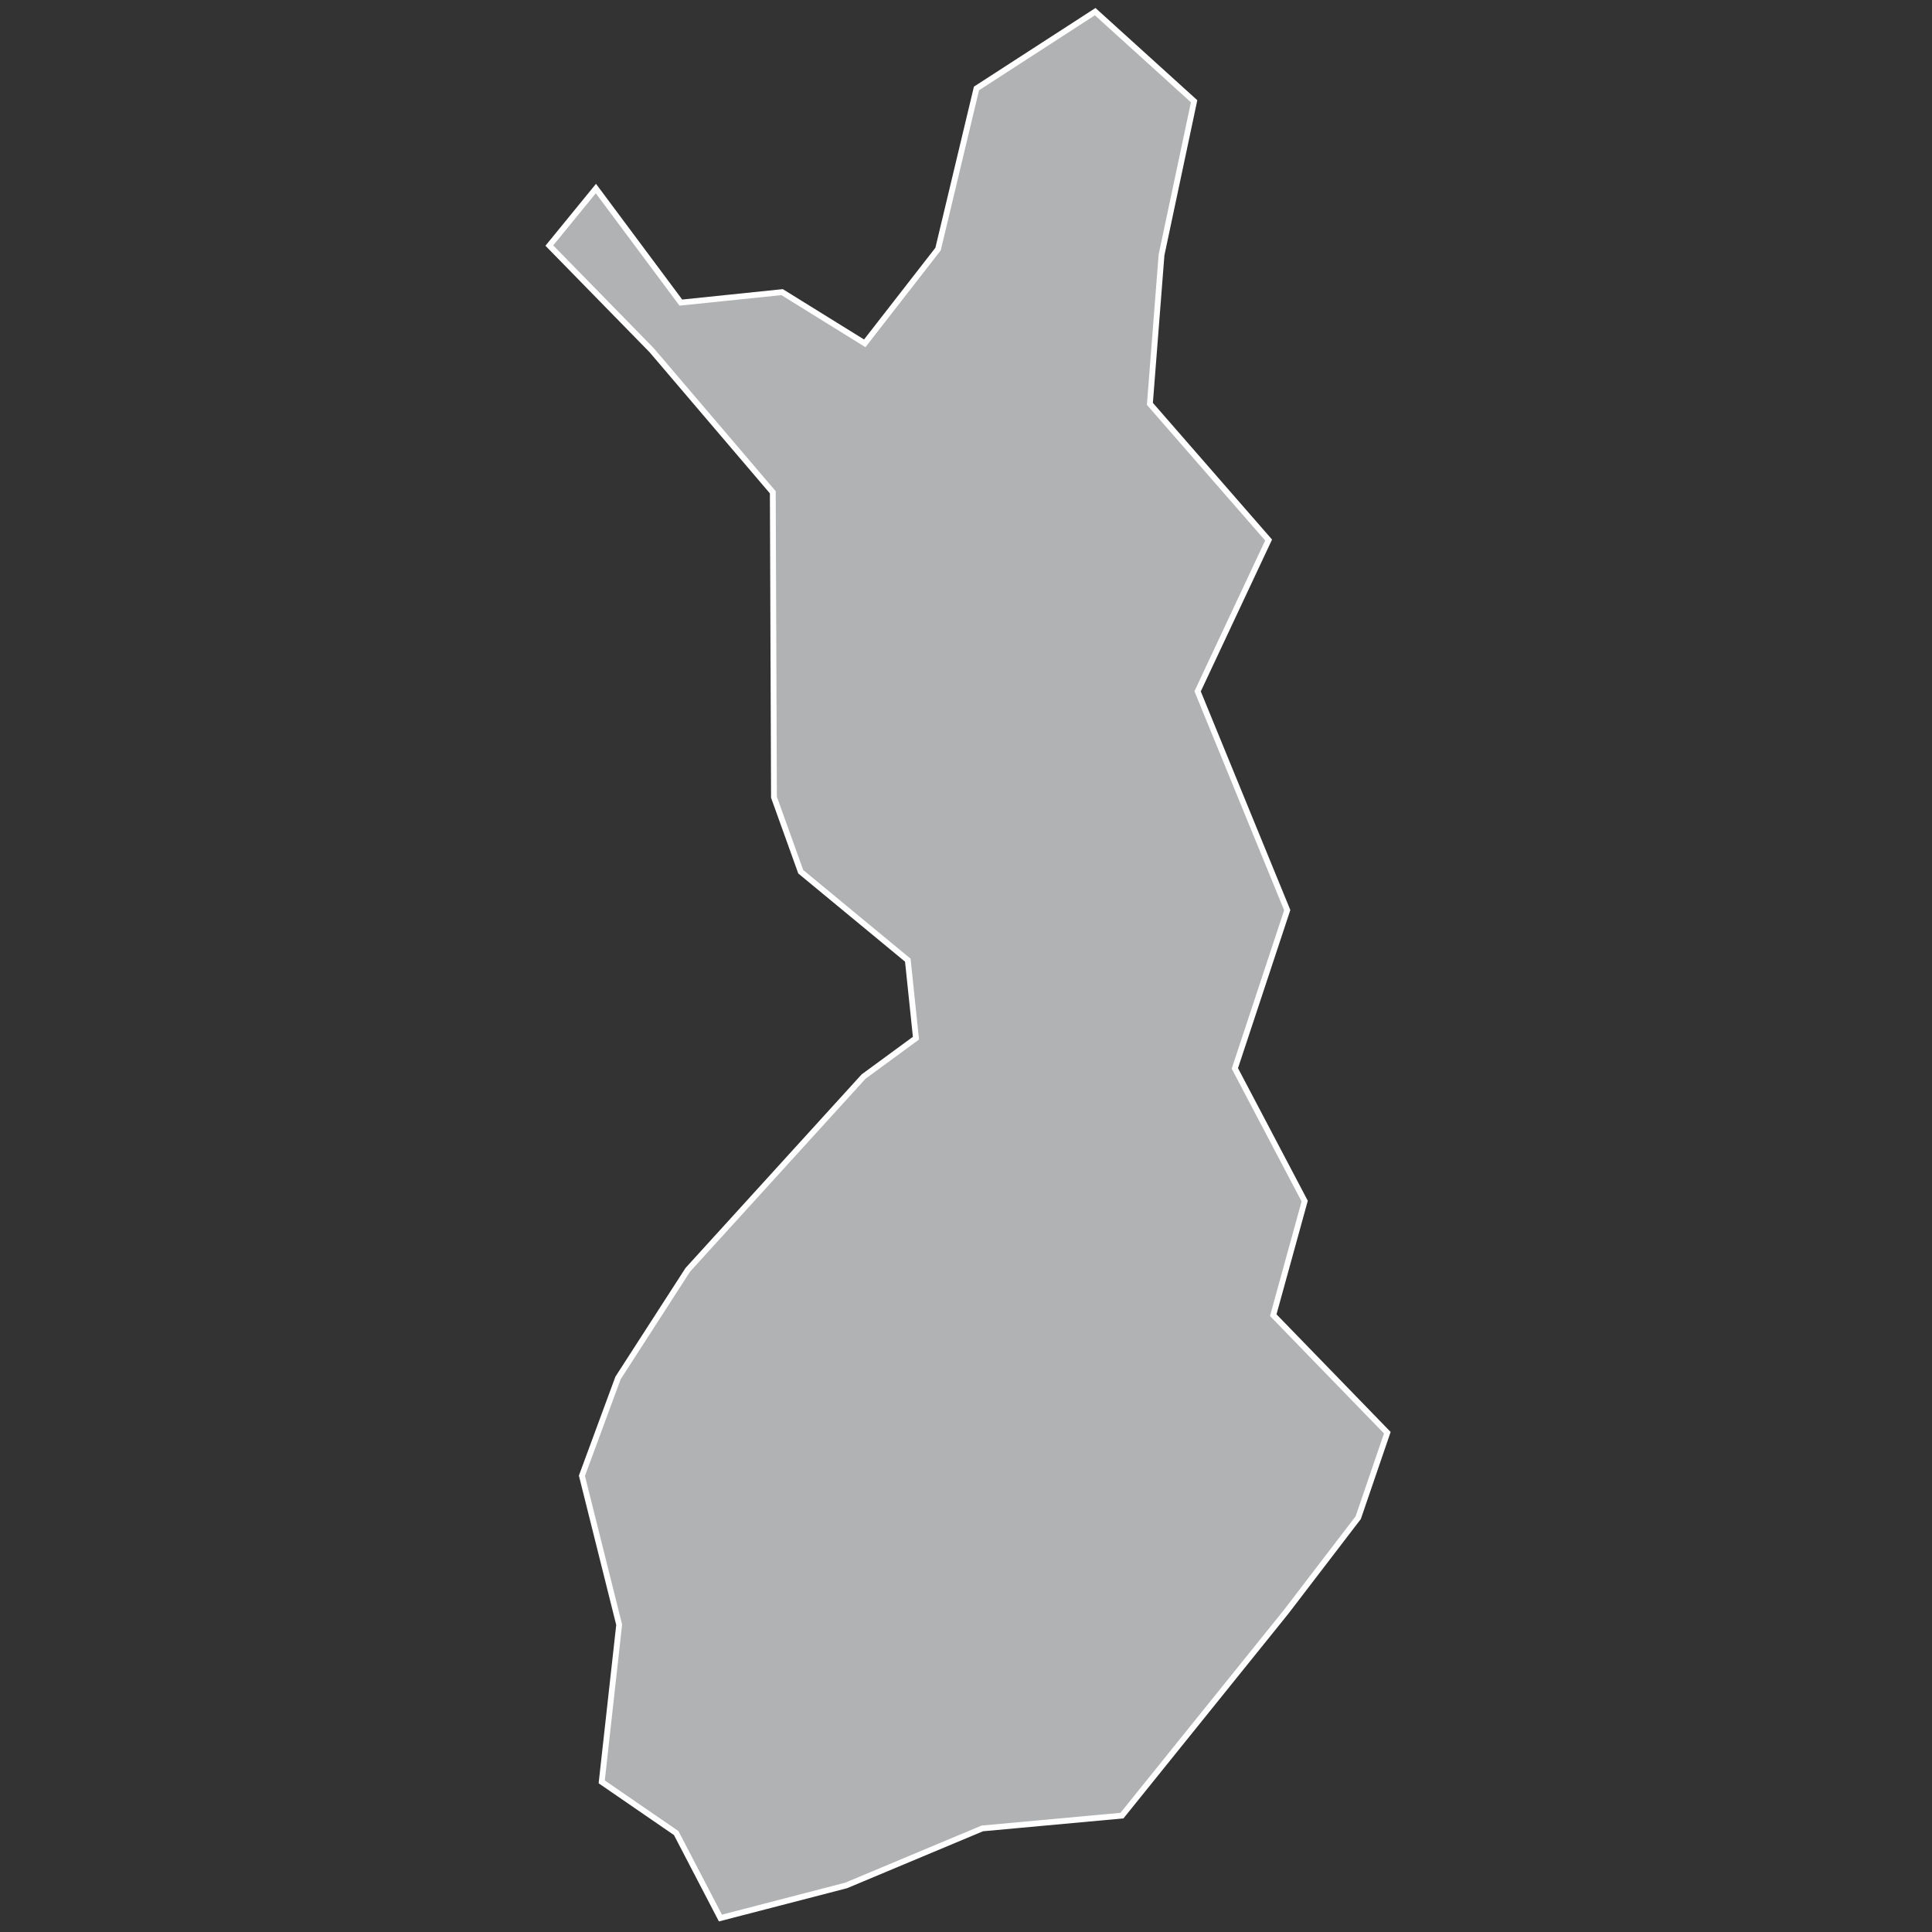 <?xml version="1.0" encoding="utf-8"?>
<!-- Generator: Adobe Illustrator 21.1.0, SVG Export Plug-In . SVG Version: 6.00 Build 0)  -->
<svg version="1.1" id="Layer_1" xmlns="http://www.w3.org/2000/svg" xmlns:xlink="http://www.w3.org/1999/xlink" x="0px" y="0px"
	 viewBox="0 0 166 166" style="enable-background:new 0 0 166 166;" xml:space="preserve">
<rect x="0" y="0" width="166" height="166" fill="#333333" stroke="none"/>
<style type="text/css">
	.st0{fill:#B1B2B3;stroke:#FFFFFF;stroke-width:0.5;}
</style>
<title>FI</title>
<desc>Created with Sketch.</desc>
<g id="Map-countries">
	<g id="Artboard" transform="translate(-1451, -589)">
		<polygon id="FI" class="st0" points="1550.8,610.9 1549.8,623.7 1560,635.4 1553.9,648.4 1561.6,667.2 1557.1,680.8 1563.1,692.2 
			1560.4,702 1570.2,712.1 1567.7,719.4 1561.5,727.5 1547.4,745 1535.4,746.1 1523.7,751 1512.9,753.8 1509.1,746.5 1502.7,742.1 
			1504.2,728.6 1501,715.8 1504.1,707.4 1510.1,698.1 1525.2,681.5 1529.7,678.2 1529,671.5 1519.8,663.9 1517.5,657.5 
			1517.4,631.3 1507,619.1 1498.2,610.1 1502.2,605.2 1509.5,615 1518.2,614.1 1525.3,618.5 1531.6,610.4 1534.9,596.6 1545.1,590 
			1553.6,597.7 		"/>
	</g>
</g>
</svg>
